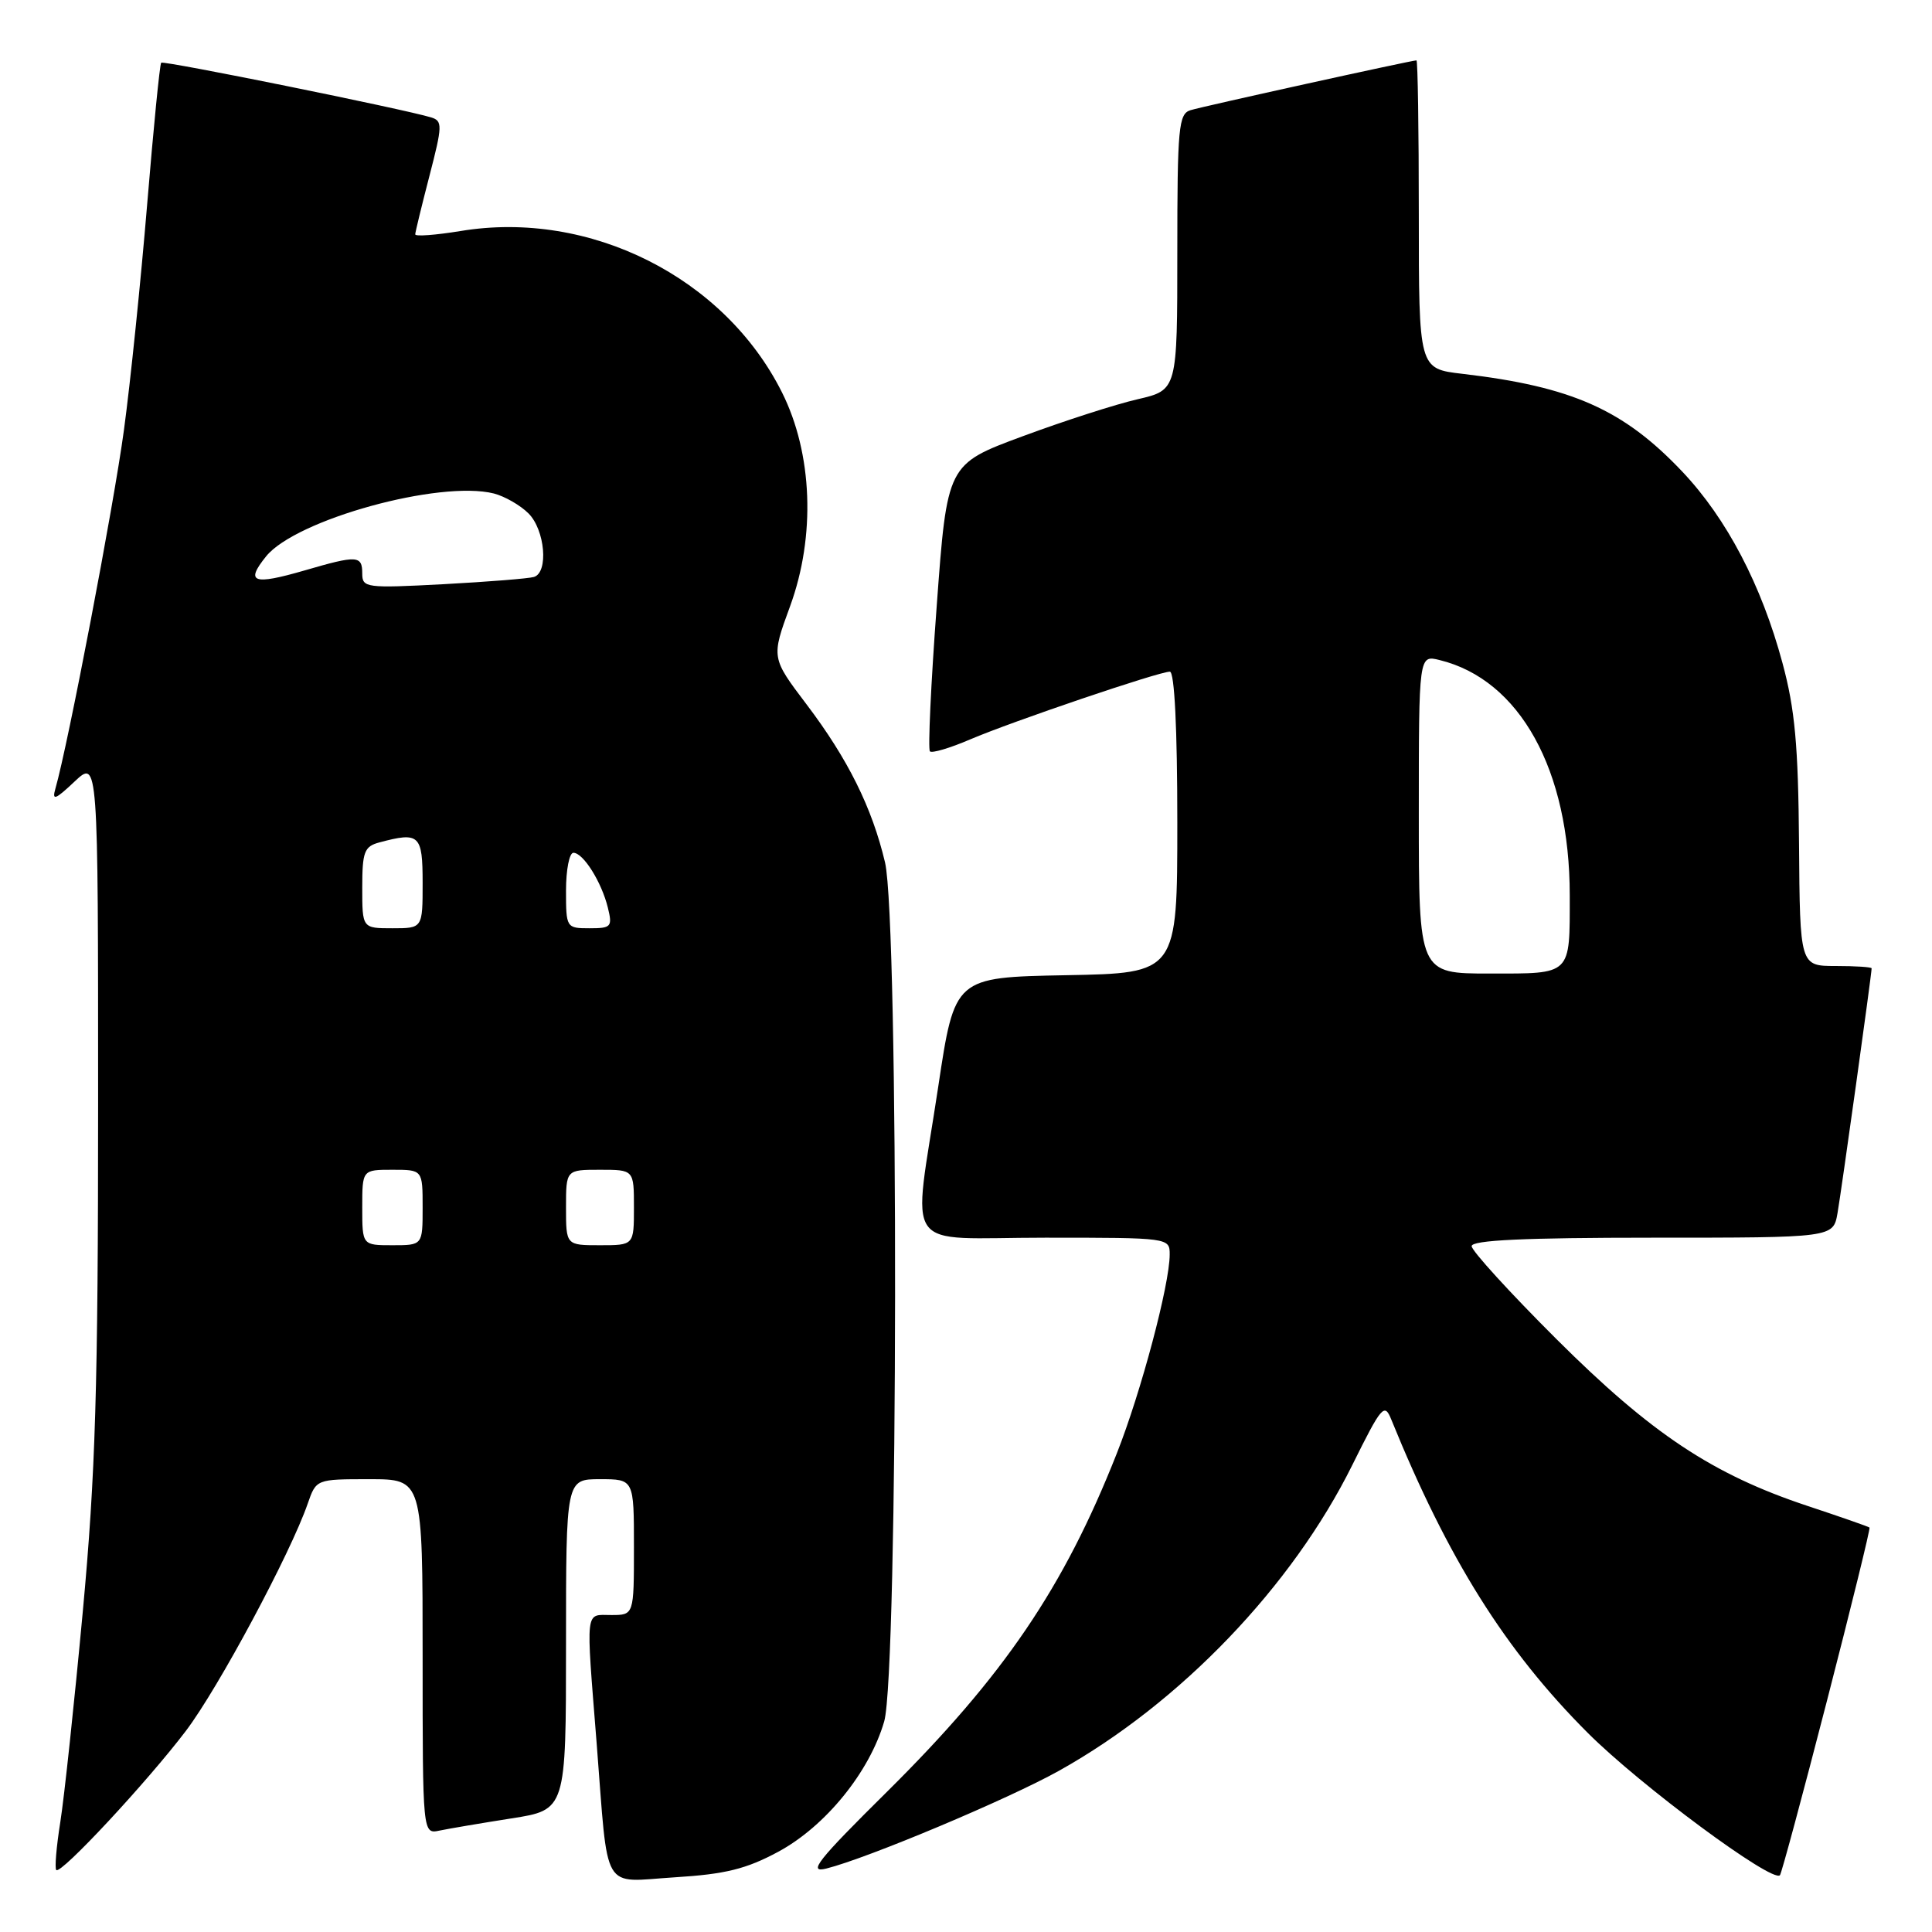<?xml version="1.0" encoding="UTF-8" standalone="no"?>
<!DOCTYPE svg PUBLIC "-//W3C//DTD SVG 1.1//EN" "http://www.w3.org/Graphics/SVG/1.1/DTD/svg11.dtd" >
<svg xmlns="http://www.w3.org/2000/svg" xmlns:xlink="http://www.w3.org/1999/xlink" version="1.1" viewBox="0 0 256 256">
 <g >
 <path fill="currentColor"
d=" M 103.12 245.37 C 109.37 242.00 115.21 234.82 117.16 228.10 C 119.02 221.73 119.11 122.07 117.27 114.27 C 115.55 107.01 112.36 100.58 106.87 93.33 C 102.19 87.15 102.19 87.15 104.69 80.33 C 108.09 71.03 107.68 60.11 103.62 52.00 C 95.99 36.75 78.14 27.78 61.04 30.61 C 57.72 31.15 55.01 31.36 55.02 31.05 C 55.03 30.75 55.88 27.25 56.91 23.28 C 58.63 16.65 58.65 16.03 57.14 15.56 C 53.50 14.45 21.67 8.00 21.36 8.31 C 21.17 8.50 20.34 16.94 19.50 27.07 C 18.66 37.21 17.28 50.67 16.42 57.00 C 15.07 67.01 8.99 98.80 7.34 104.50 C 6.87 106.14 7.32 105.98 9.88 103.56 C 13.00 100.63 13.00 100.63 13.00 146.11 C 13.00 184.00 12.66 195.27 10.97 213.55 C 9.85 225.62 8.51 238.17 7.99 241.44 C 7.47 244.71 7.23 247.57 7.46 247.79 C 8.07 248.40 19.51 236.10 24.64 229.34 C 28.93 223.68 38.49 205.84 40.77 199.25 C 41.90 196.00 41.90 196.00 48.95 196.00 C 56.00 196.00 56.00 196.00 56.00 219.52 C 56.00 243.04 56.00 243.04 58.25 242.56 C 59.49 242.30 63.76 241.58 67.75 240.95 C 75.00 239.82 75.00 239.82 75.00 217.91 C 75.00 196.00 75.00 196.00 79.50 196.00 C 84.00 196.00 84.00 196.00 84.00 205.00 C 84.00 214.00 84.00 214.00 81.00 214.00 C 77.49 214.00 77.62 212.80 79.06 231.00 C 80.64 251.16 79.59 249.37 89.45 248.75 C 96.10 248.34 98.89 247.65 103.12 245.37 Z  M 242.08 225.37 C 245.31 212.85 247.85 202.52 247.72 202.41 C 247.60 202.29 243.90 201.00 239.50 199.54 C 226.92 195.36 218.83 189.99 206.25 177.45 C 200.06 171.28 195.00 165.73 195.00 165.12 C 195.00 164.33 201.98 164.00 218.95 164.00 C 242.91 164.00 242.91 164.00 243.48 160.75 C 243.99 157.85 248.00 129.08 248.00 128.31 C 248.00 128.14 245.86 128.00 243.25 128.00 C 238.50 128.00 238.50 128.00 238.38 111.75 C 238.28 98.78 237.84 93.96 236.19 87.86 C 233.41 77.53 228.81 68.73 222.92 62.50 C 215.13 54.27 208.29 51.23 193.75 49.53 C 188.00 48.86 188.00 48.86 188.00 28.43 C 188.00 17.19 187.86 8.00 187.69 8.00 C 187.05 8.00 159.40 14.09 157.75 14.60 C 156.17 15.08 156.00 16.88 156.00 33.41 C 156.00 51.68 156.00 51.68 150.75 52.90 C 147.86 53.56 141.00 55.77 135.50 57.81 C 125.50 61.51 125.50 61.51 124.12 80.29 C 123.35 90.61 122.95 99.29 123.22 99.56 C 123.50 99.83 125.89 99.12 128.54 97.98 C 134.11 95.60 153.55 89.00 155.01 89.00 C 155.63 89.00 156.00 96.53 156.00 108.97 C 156.00 128.95 156.00 128.95 141.25 129.22 C 126.50 129.50 126.50 129.50 124.32 144.00 C 120.93 166.46 119.19 164.00 138.50 164.00 C 154.95 164.00 155.00 164.01 154.99 166.25 C 154.98 170.23 151.20 184.45 147.98 192.59 C 140.96 210.38 133.01 222.08 117.53 237.42 C 108.28 246.57 106.99 248.22 109.50 247.59 C 114.97 246.22 133.63 238.38 140.37 234.61 C 156.43 225.63 171.22 210.20 179.19 194.12 C 183.07 186.29 183.45 185.85 184.35 188.09 C 191.86 206.57 199.46 218.69 210.38 229.61 C 217.37 236.60 234.81 249.51 235.85 248.48 C 236.05 248.28 238.85 237.89 242.08 225.37 Z  M 48.00 160.00 C 48.00 155.00 48.00 155.00 52.00 155.00 C 56.00 155.00 56.00 155.00 56.00 160.00 C 56.00 165.00 56.00 165.00 52.00 165.00 C 48.00 165.00 48.00 165.00 48.00 160.00 Z  M 75.00 160.00 C 75.00 155.00 75.00 155.00 79.50 155.00 C 84.00 155.00 84.00 155.00 84.00 160.00 C 84.00 165.00 84.00 165.00 79.50 165.00 C 75.00 165.00 75.00 165.00 75.00 160.00 Z  M 48.00 117.62 C 48.00 112.88 48.27 112.16 50.25 111.63 C 55.59 110.20 56.00 110.59 56.00 117.00 C 56.00 123.00 56.00 123.00 52.00 123.00 C 48.00 123.00 48.00 123.00 48.00 117.62 Z  M 75.00 118.00 C 75.00 115.25 75.44 113.00 75.98 113.00 C 77.28 113.00 79.70 116.85 80.54 120.25 C 81.17 122.81 81.00 123.00 78.11 123.00 C 75.04 123.00 75.00 122.93 75.00 118.00 Z  M 48.00 75.99 C 48.00 73.59 47.34 73.55 40.38 75.58 C 33.52 77.57 32.46 77.19 35.26 73.72 C 39.19 68.85 58.25 63.59 65.44 65.39 C 66.87 65.76 68.94 66.94 70.03 68.03 C 72.22 70.22 72.71 75.85 70.75 76.45 C 70.06 76.66 64.66 77.09 58.75 77.41 C 48.49 77.95 48.00 77.89 48.00 75.99 Z  M 188.00 107.89 C 188.00 86.78 188.00 86.78 190.75 87.46 C 201.38 90.06 208.00 102.02 208.00 118.63 C 208.00 129.32 208.32 129.00 197.39 129.00 C 188.00 129.00 188.00 129.00 188.00 107.89 Z "/>
</g>
</svg>